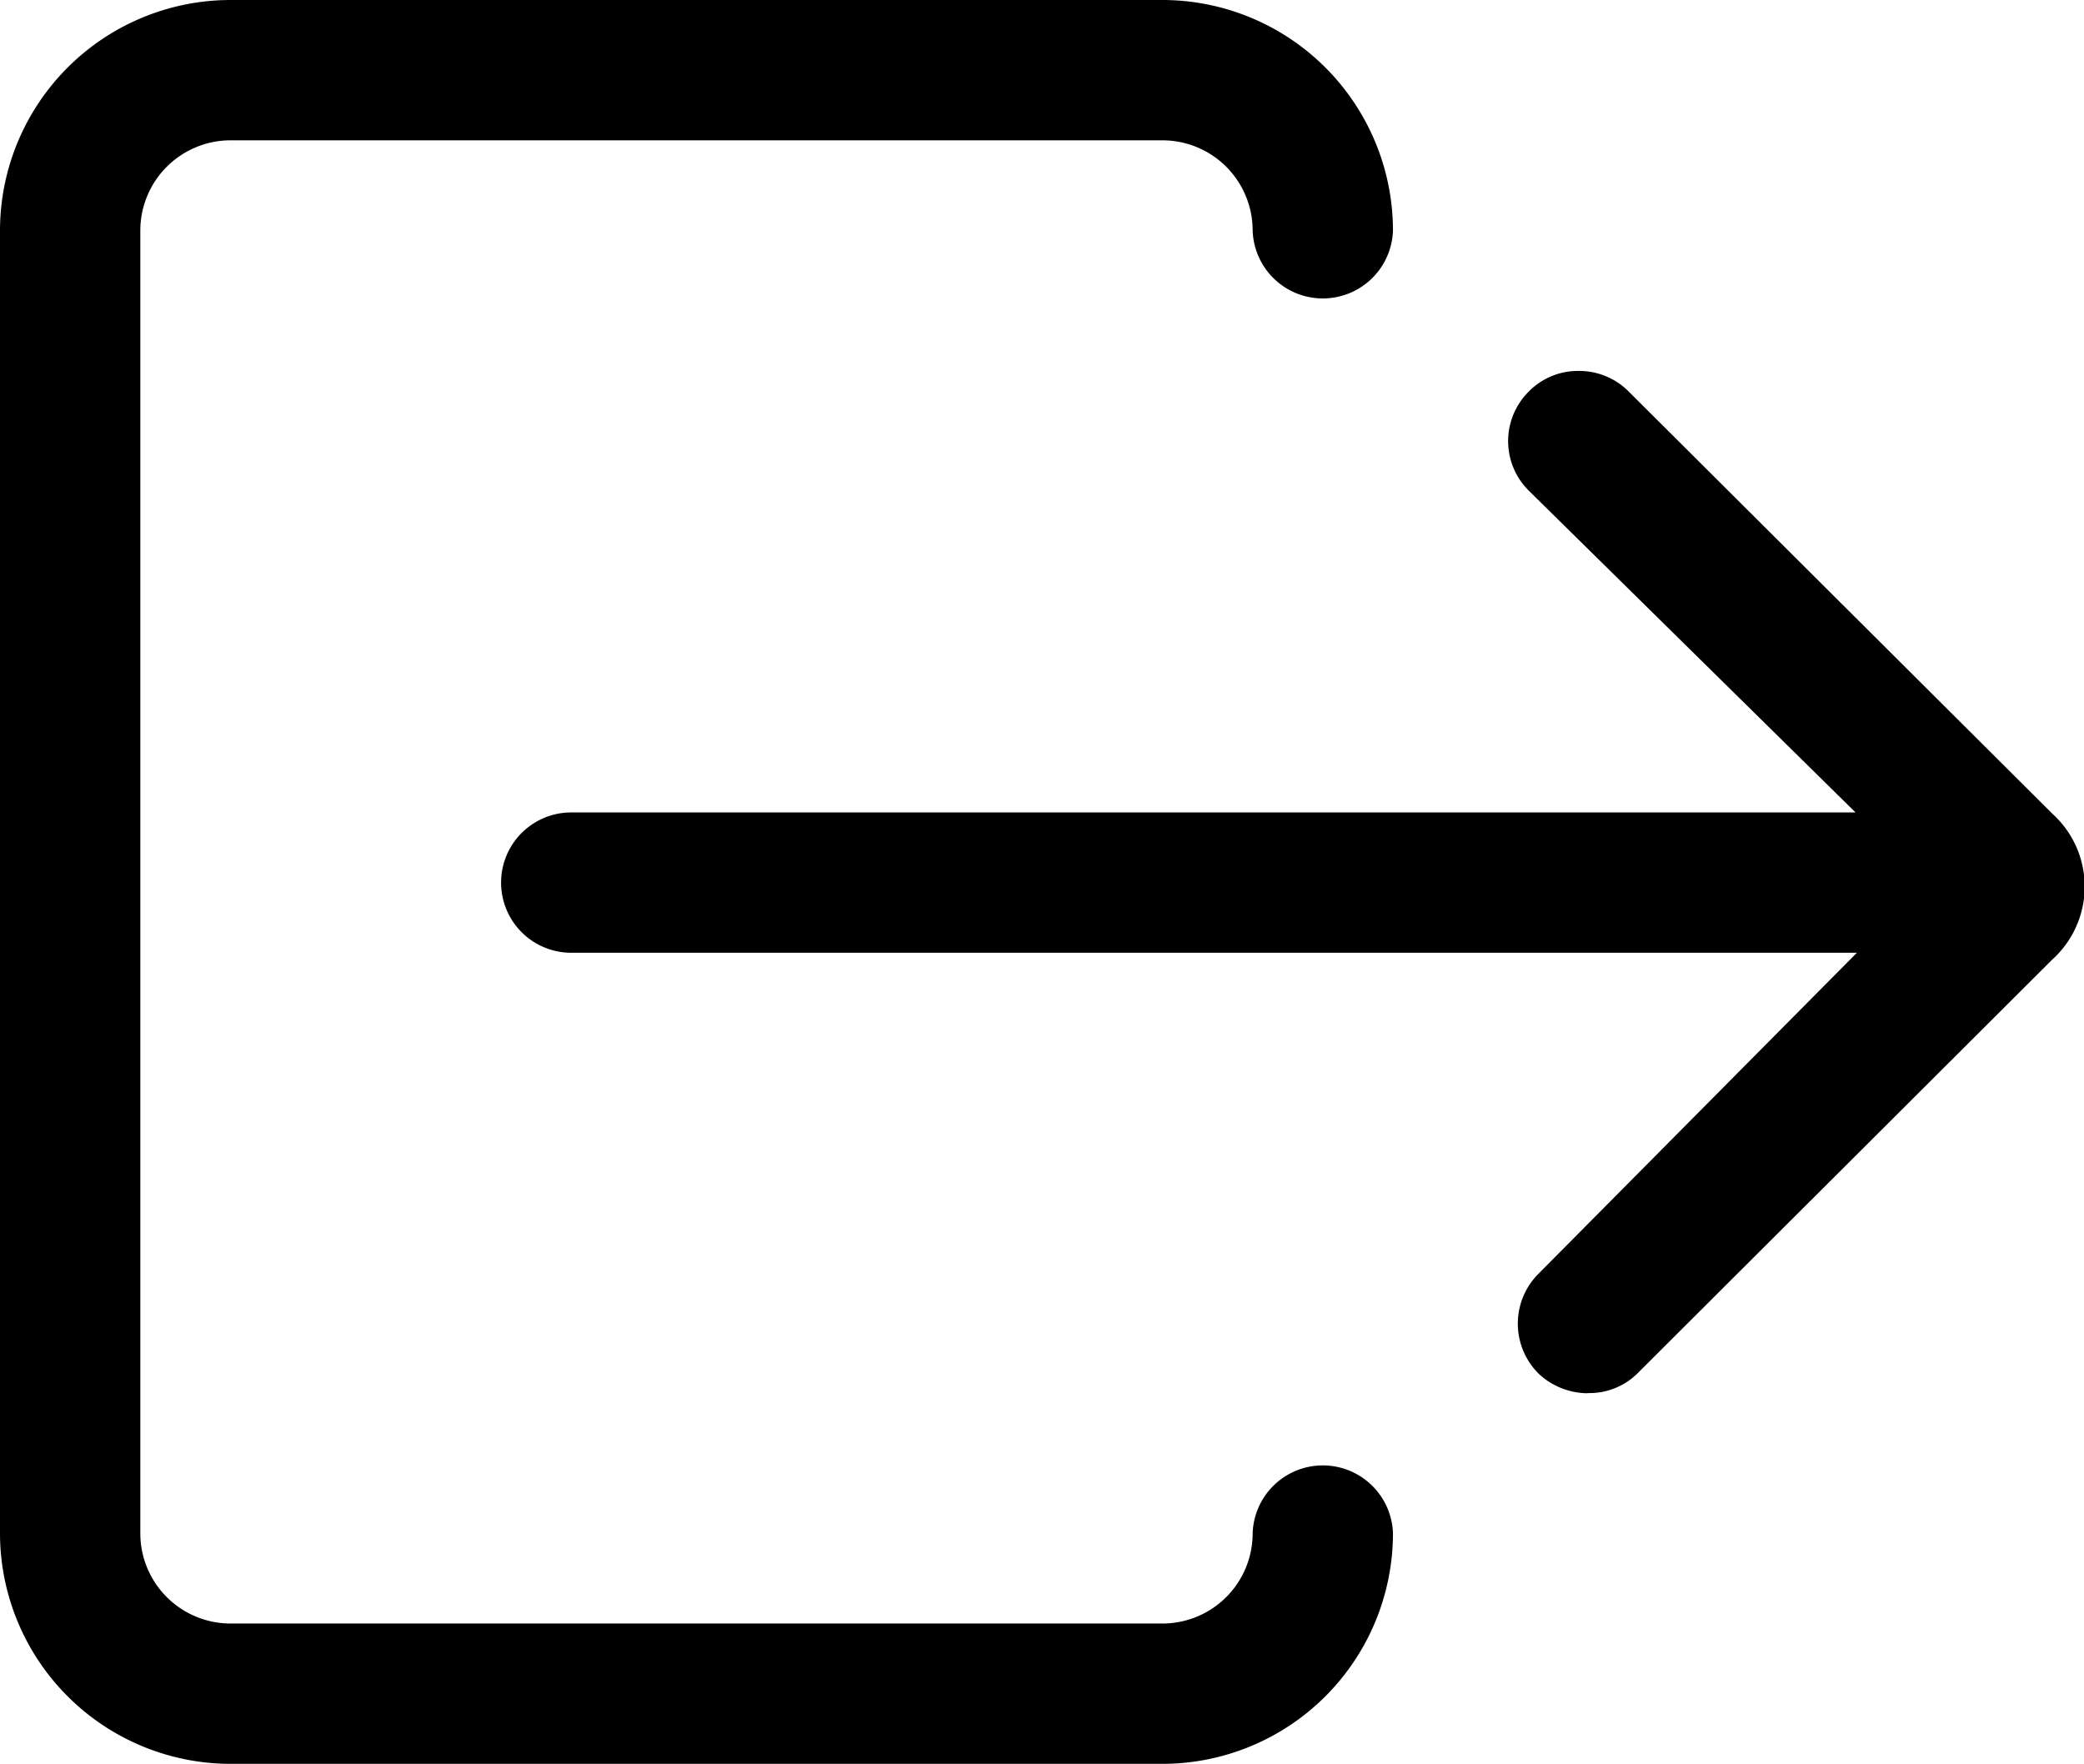 <svg xmlns="http://www.w3.org/2000/svg" width="29.244" height="24.75" viewBox="0 0 29.244 24.75">
  <g id="Icon_ionic-ios-log-out" data-name="Icon ionic-ios-log-out" transform="translate(-3.375 -5.625)">
    <path id="Exclusion_1" data-name="Exclusion 1" d="M444.542,4556.375H431.464a3.238,3.238,0,0,1-3.235-3.234v-18.282a3.238,3.238,0,0,1,3.235-3.234h13.078a3.237,3.237,0,0,1,3.234,3.234.985.985,0,0,1-1.969,0,1.266,1.266,0,0,0-1.265-1.265H431.464a1.267,1.267,0,0,0-1.266,1.265v18.282a1.267,1.267,0,0,0,1.266,1.265h13.078a1.266,1.266,0,0,0,1.265-1.265.985.985,0,0,1,1.969,0A3.237,3.237,0,0,1,444.542,4556.375Zm5.969-5.2a1.015,1.015,0,0,1-.69-.274l-.007-.007a.99.99,0,0,1,0-1.392l4.472-4.508H436.245a.984.984,0,1,1,0-1.969h18.022l-4.584-4.514a.979.979,0,0,1,0-1.393.963.963,0,0,1,.7-.288.976.976,0,0,1,.7.288l5.942,5.921a1.38,1.38,0,0,1,0,2.053l-5.808,5.794A.954.954,0,0,1,450.511,4551.172Z" transform="translate(-424.854 -4526)"/>
  </g>
</svg>
